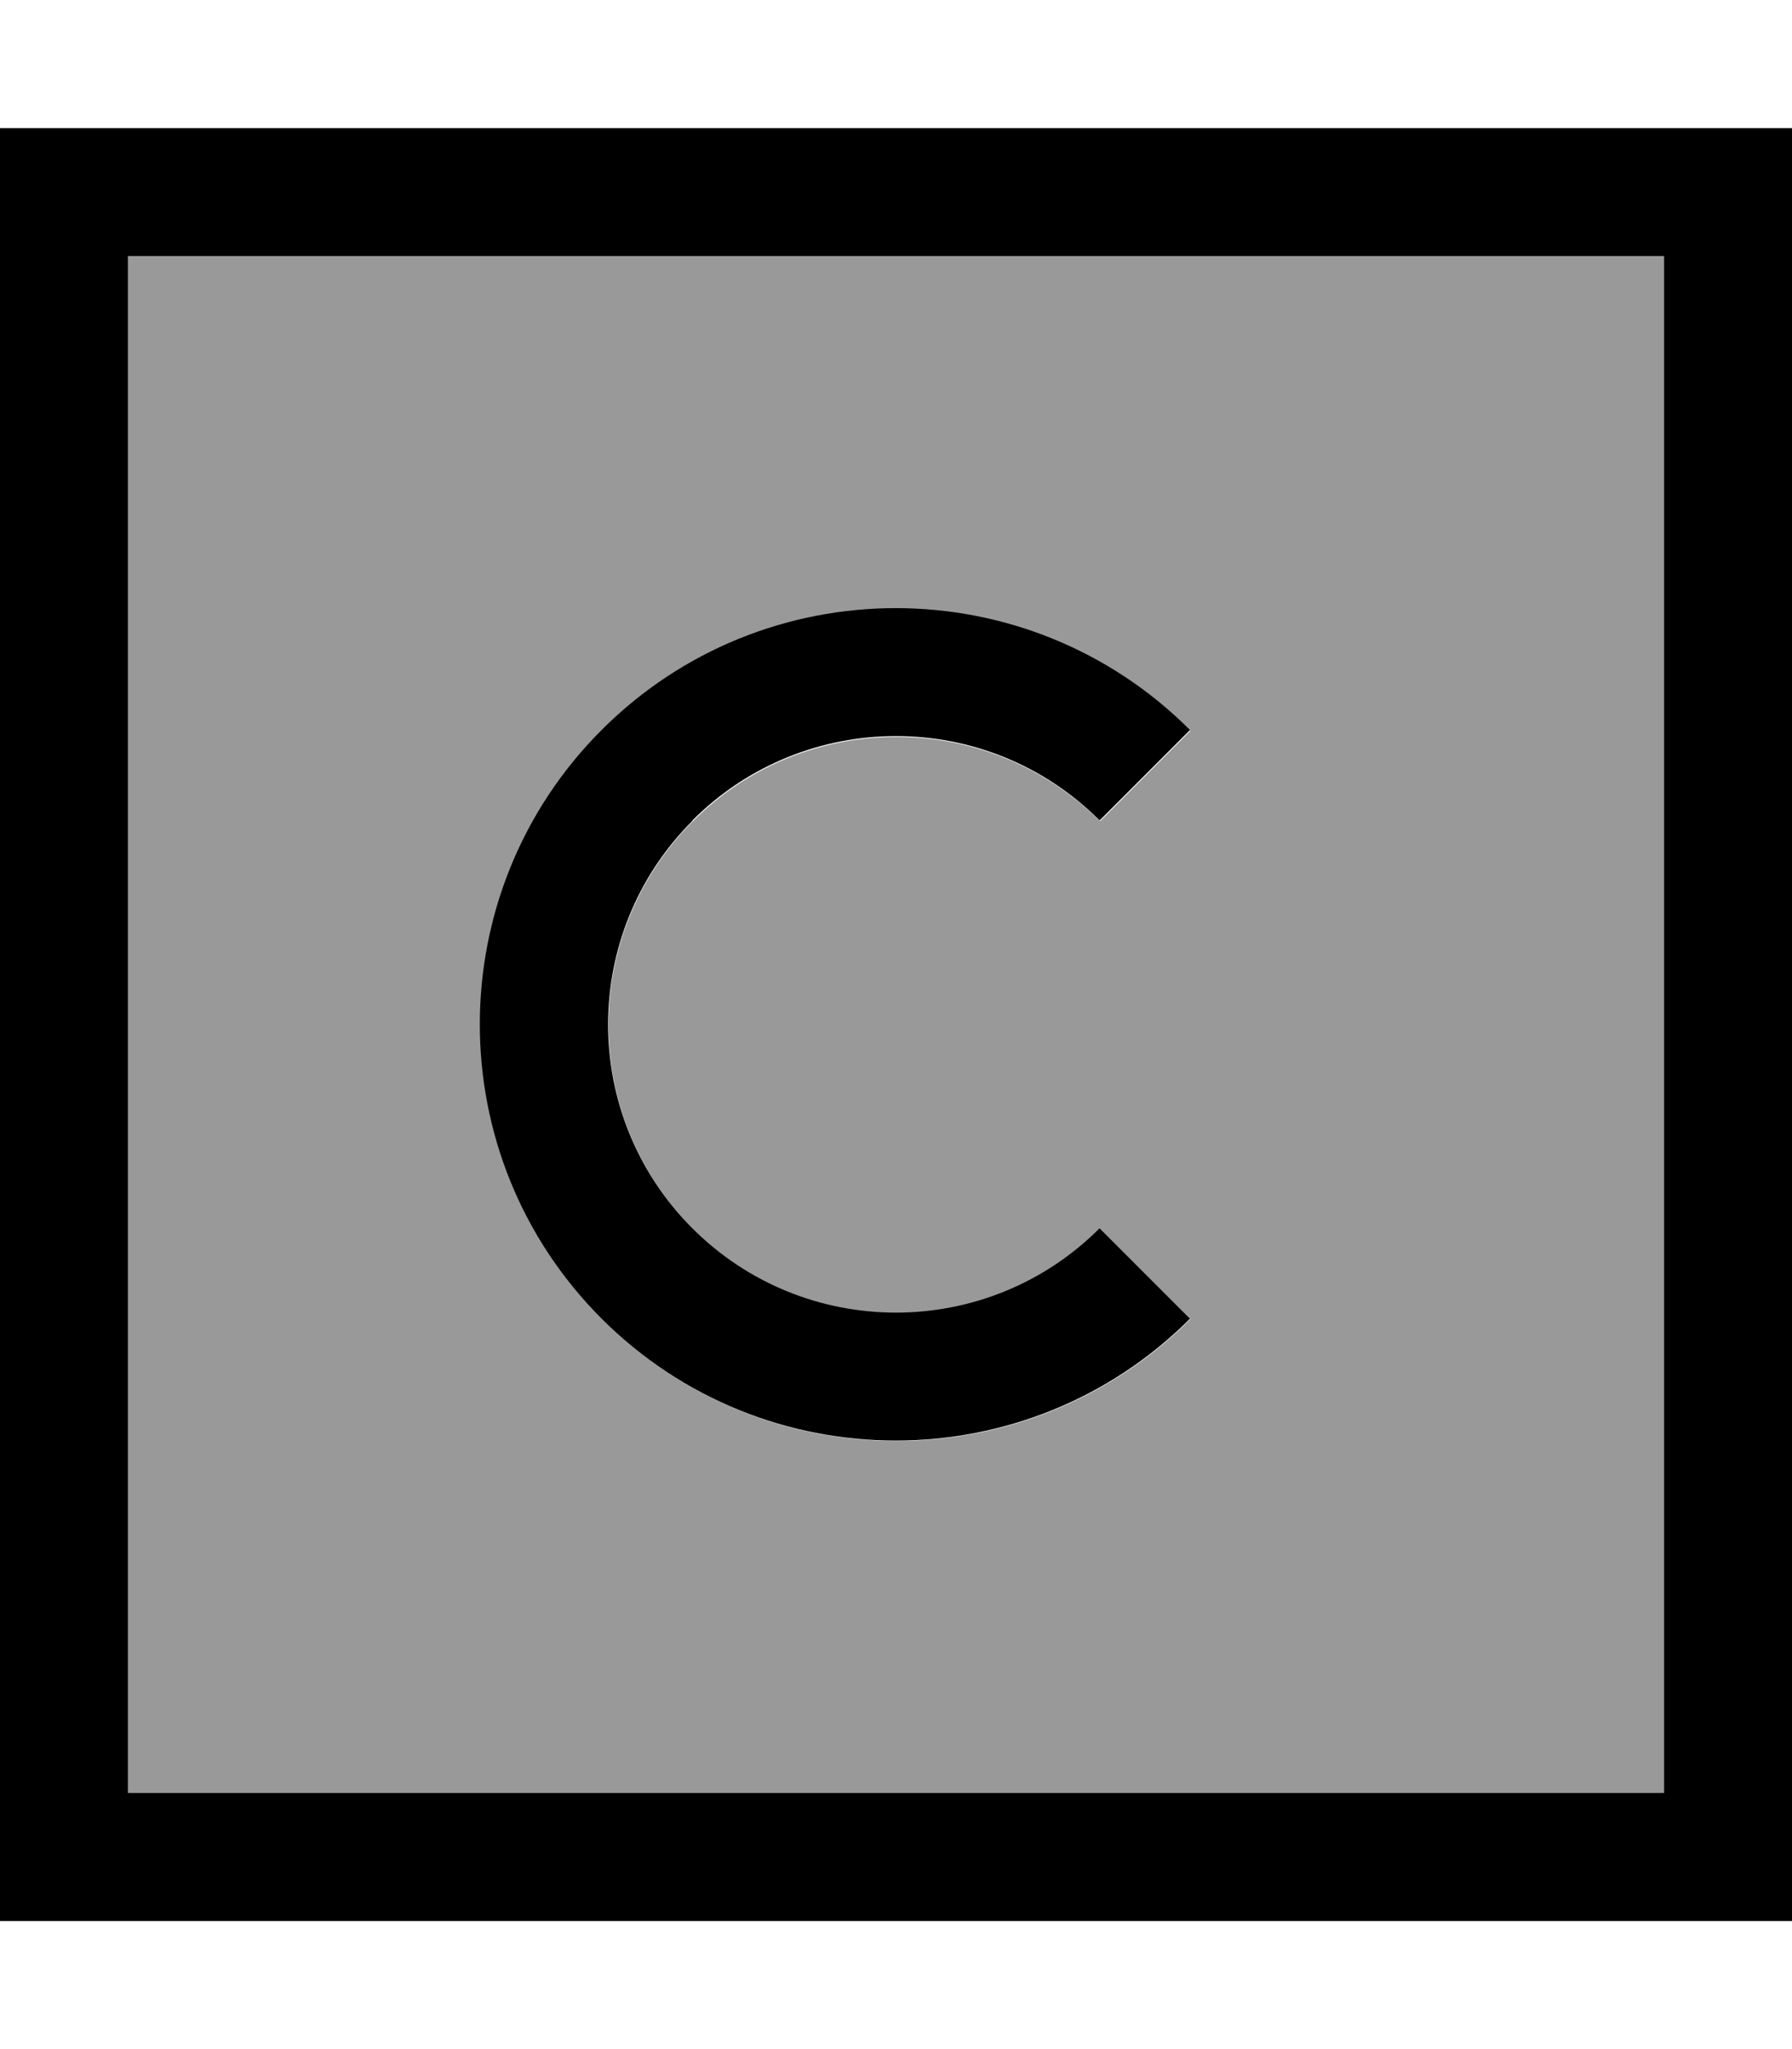 <svg xmlns="http://www.w3.org/2000/svg" viewBox="0 0 448 512"><!--! Font Awesome Pro 7.0.0 by @fontawesome - https://fontawesome.com License - https://fontawesome.com/license (Commercial License) Copyright 2025 Fonticons, Inc. --><path style="fill:currentColor;opacity:.4" d="M32 64l384 0 0 384-384 0 0-384zM150.5 182.5c-40.6 40.6-40.6 106.5 0 147.1s106.5 40.6 147.1 0l-22.6-22.6c-28.1 28.1-73.7 28.1-101.8 0s-28.1-73.7 0-101.8 73.7-28.1 101.8 0l22.6-22.6c-40.6-40.6-106.5-40.6-147.1 0z"/><path style="fill:currentColor;opacity:1" d="M32 64l0 384 384 0 0-384-384 0zM0 32l448 0 0 448-448 0 0-448zM173.1 205.1c-28.1 28.1-28.1 73.7 0 101.8s73.7 28.1 101.8 0l22.6 22.6c-40.6 40.6-106.5 40.6-147.1 0s-40.6-106.5 0-147.1 106.5-40.6 147.1 0l-22.6 22.6c-28.1-28.1-73.7-28.1-101.8 0z"/></svg>